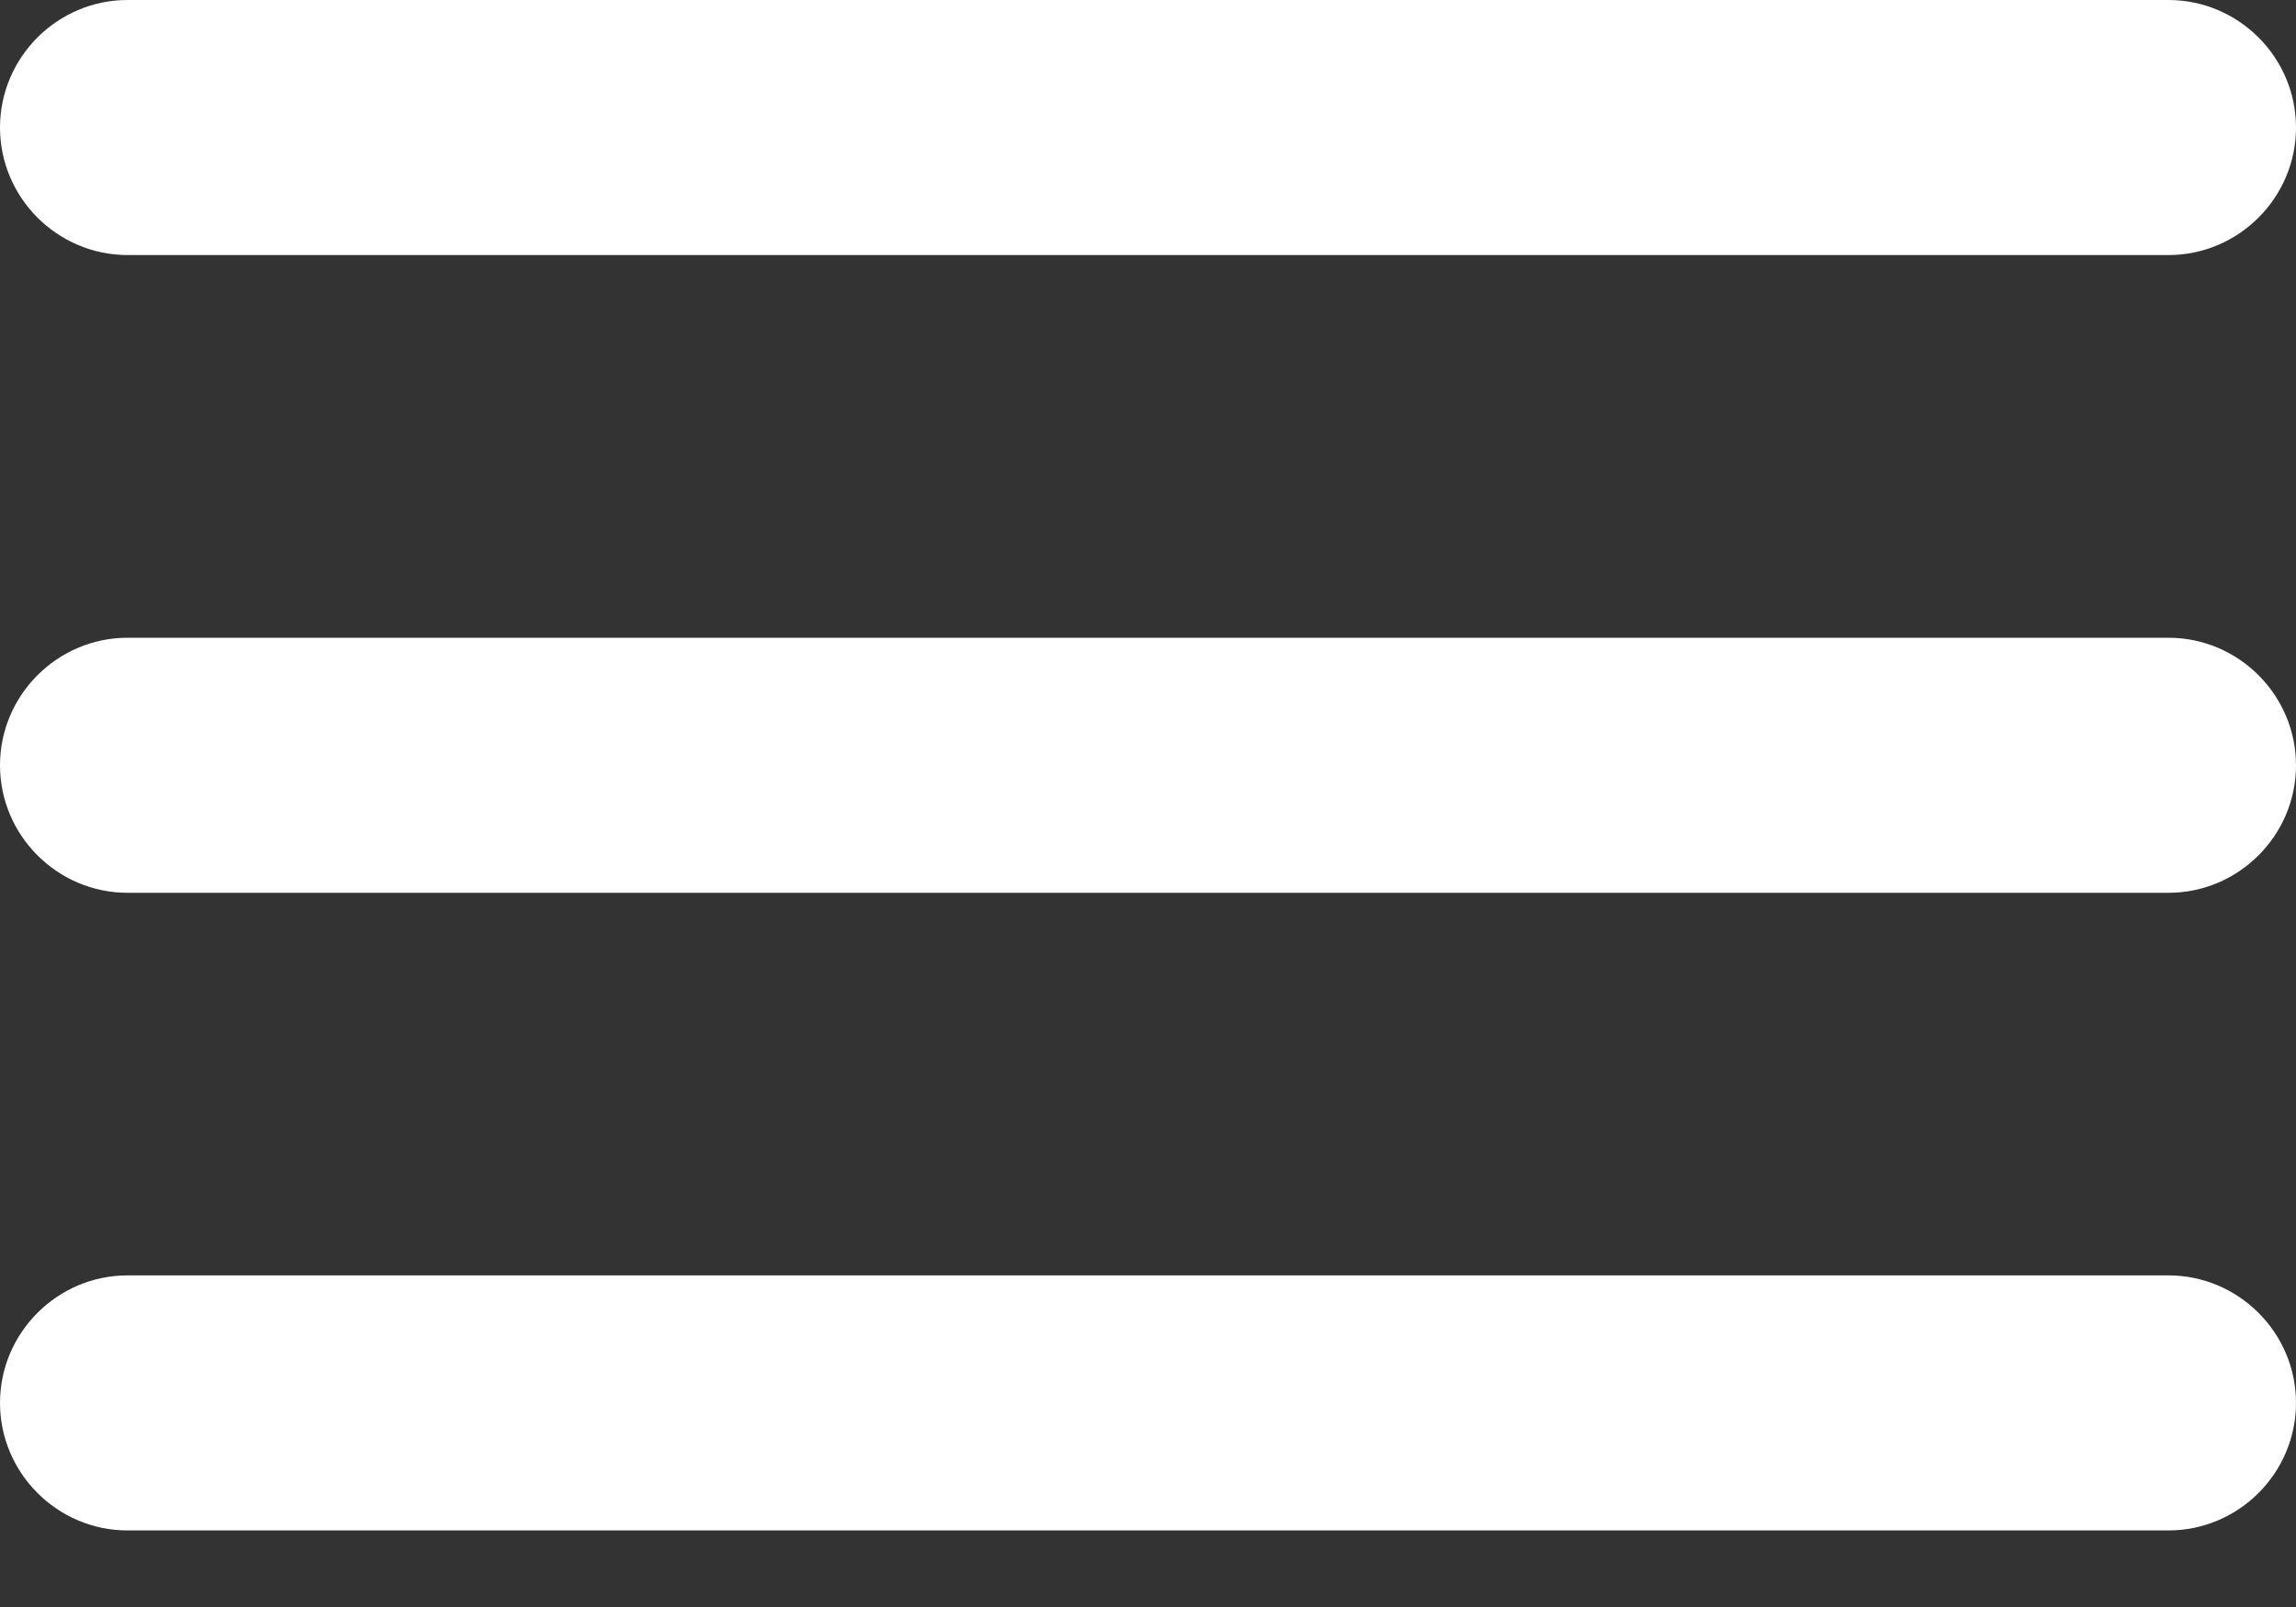 <svg width="20" height="14" viewBox="0 0 20 14" fill="none" xmlns="http://www.w3.org/2000/svg">
<rect x="0" y="0" width="20" height="14" fill="#333333" stroke="none"/>
<path d="M1.111 13.333H18.889C19.5 13.333 20 12.833 20 12.222C20 11.611 19.5 11.111 18.889 11.111H1.111C0.5 11.111 0 11.611 0 12.222C0 12.833 0.5 13.333 1.111 13.333ZM1.111 7.778H18.889C19.5 7.778 20 7.278 20 6.667C20 6.056 19.5 5.556 18.889 5.556H1.111C0.5 5.556 0 6.056 0 6.667C0 7.278 0.5 7.778 1.111 7.778ZM0 1.111C0 1.722 0.5 2.222 1.111 2.222H18.889C19.5 2.222 20 1.722 20 1.111C20 0.5 19.5 0 18.889 0H1.111C0.5 0 0 0.5 0 1.111Z" fill="white"/>
</svg>
